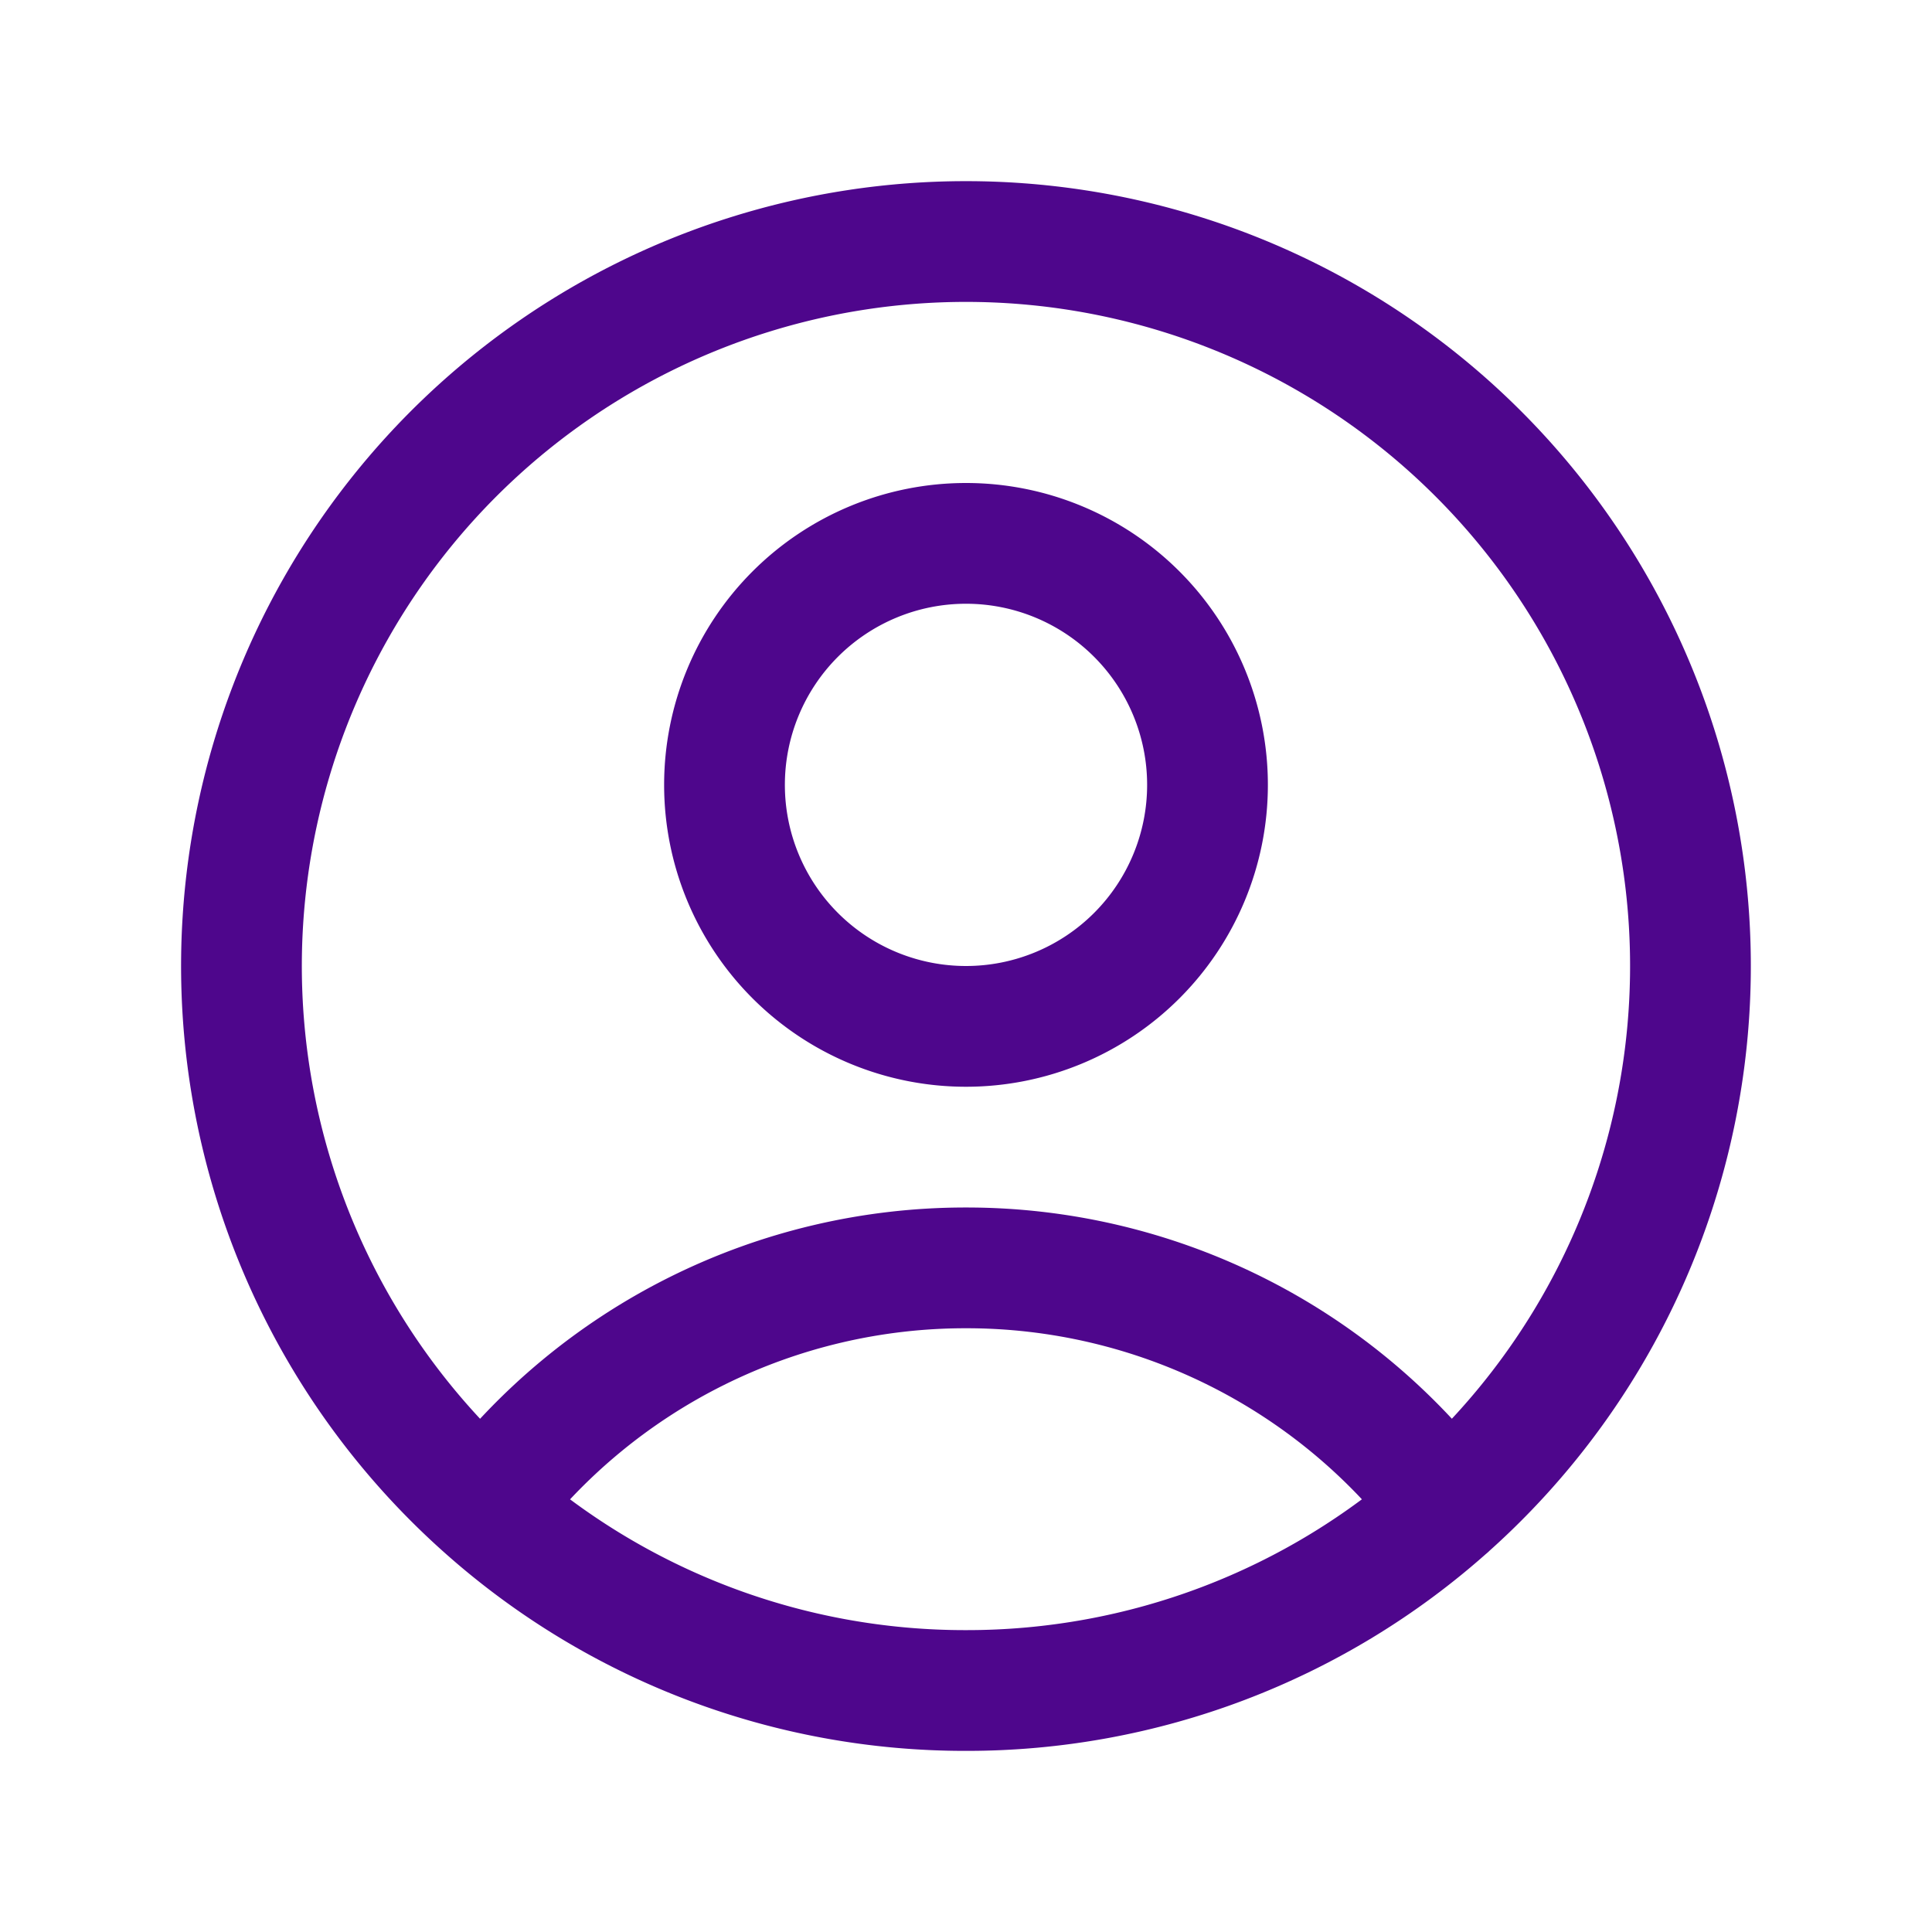 <!-- <svg enable-background="new 0 0 69.218 70.102" height="71" viewBox="0 0 69.218 70.102" width="70" xmlns="http://www.w3.org/2000/svg"><circle cx="34.609" cy="34.609" fill="#4E068C" r="33.609"/><path d="m34.609 69.218c-19.084 0-34.609-15.525-34.609-34.609s15.525-34.609 34.609-34.609 34.609 15.526 34.609 34.609-15.526 34.609-34.609 34.609zm0-67.218c-17.98 0-32.609 14.629-32.609 32.609s14.628 32.609 32.609 32.609 32.609-14.628 32.609-32.609-14.628-32.609-32.609-32.609z" fill="#4E068C"/><path d="m5.115 49.013c1.464-1.624 11.943-12.854 28.808-12.346 17.642.531 27.601 13.466 28.808 15.09-.507.95-8.948 16.131-25.962 17.278-13.25.893-26.043-7.106-31.654-20.022z" fill="#fff"/><path d="m34.739 70.103c-12.981 0-25.073-8.105-30.541-20.692-.156-.359-.088-.777.174-1.068 1.988-2.205 12.738-13.185 29.582-12.676 17.594.53 27.728 12.999 29.58 15.493.23.31.262.726.08 1.067-.362.678-9.065 16.611-26.777 17.805-.702.048-1.401.071-2.098.071zm-28.442-20.894c5.554 12.14 17.701 19.685 30.404 18.828 15.026-1.013 23.162-13.369 24.833-16.198-2.523-3.208-11.954-13.7-27.642-14.173-14.973-.446-24.877 8.692-27.595 11.543z" fill="#4E068C"/><circle cx="34.609" cy="31.865" fill="#fff" r="13.032"/><path d="m34.609 45.898c-7.737 0-14.032-6.295-14.032-14.032s6.294-14.032 14.032-14.032 14.032 6.295 14.032 14.032-6.295 14.032-14.032 14.032zm0-26.065c-6.634 0-12.032 5.398-12.032 12.032s5.397 12.032 12.032 12.032 12.032-5.397 12.032-12.032-5.397-12.032-12.032-12.032z" fill="#4E068C"/></svg> -->
<svg xmlns="http://www.w3.org/2000/svg" width="35" height="35" fill="none" viewBox="0 0 24 24" stroke-width="1.5" stroke="#4E068C" class="w-6 h-6">
  <path stroke-linecap="round" stroke-linejoin="round" d="M17.982 18.725A7.488 7.488 0 0012 15.75a7.488 7.488 0 00-5.982 2.975m11.963 0a9 9 0 10-11.963 0m11.963 0A8.966 8.966 0 0112 21a8.966 8.966 0 01-5.982-2.275M15 9.75a3 3 0 11-6 0 3 3 0 016 0z" />
</svg>
